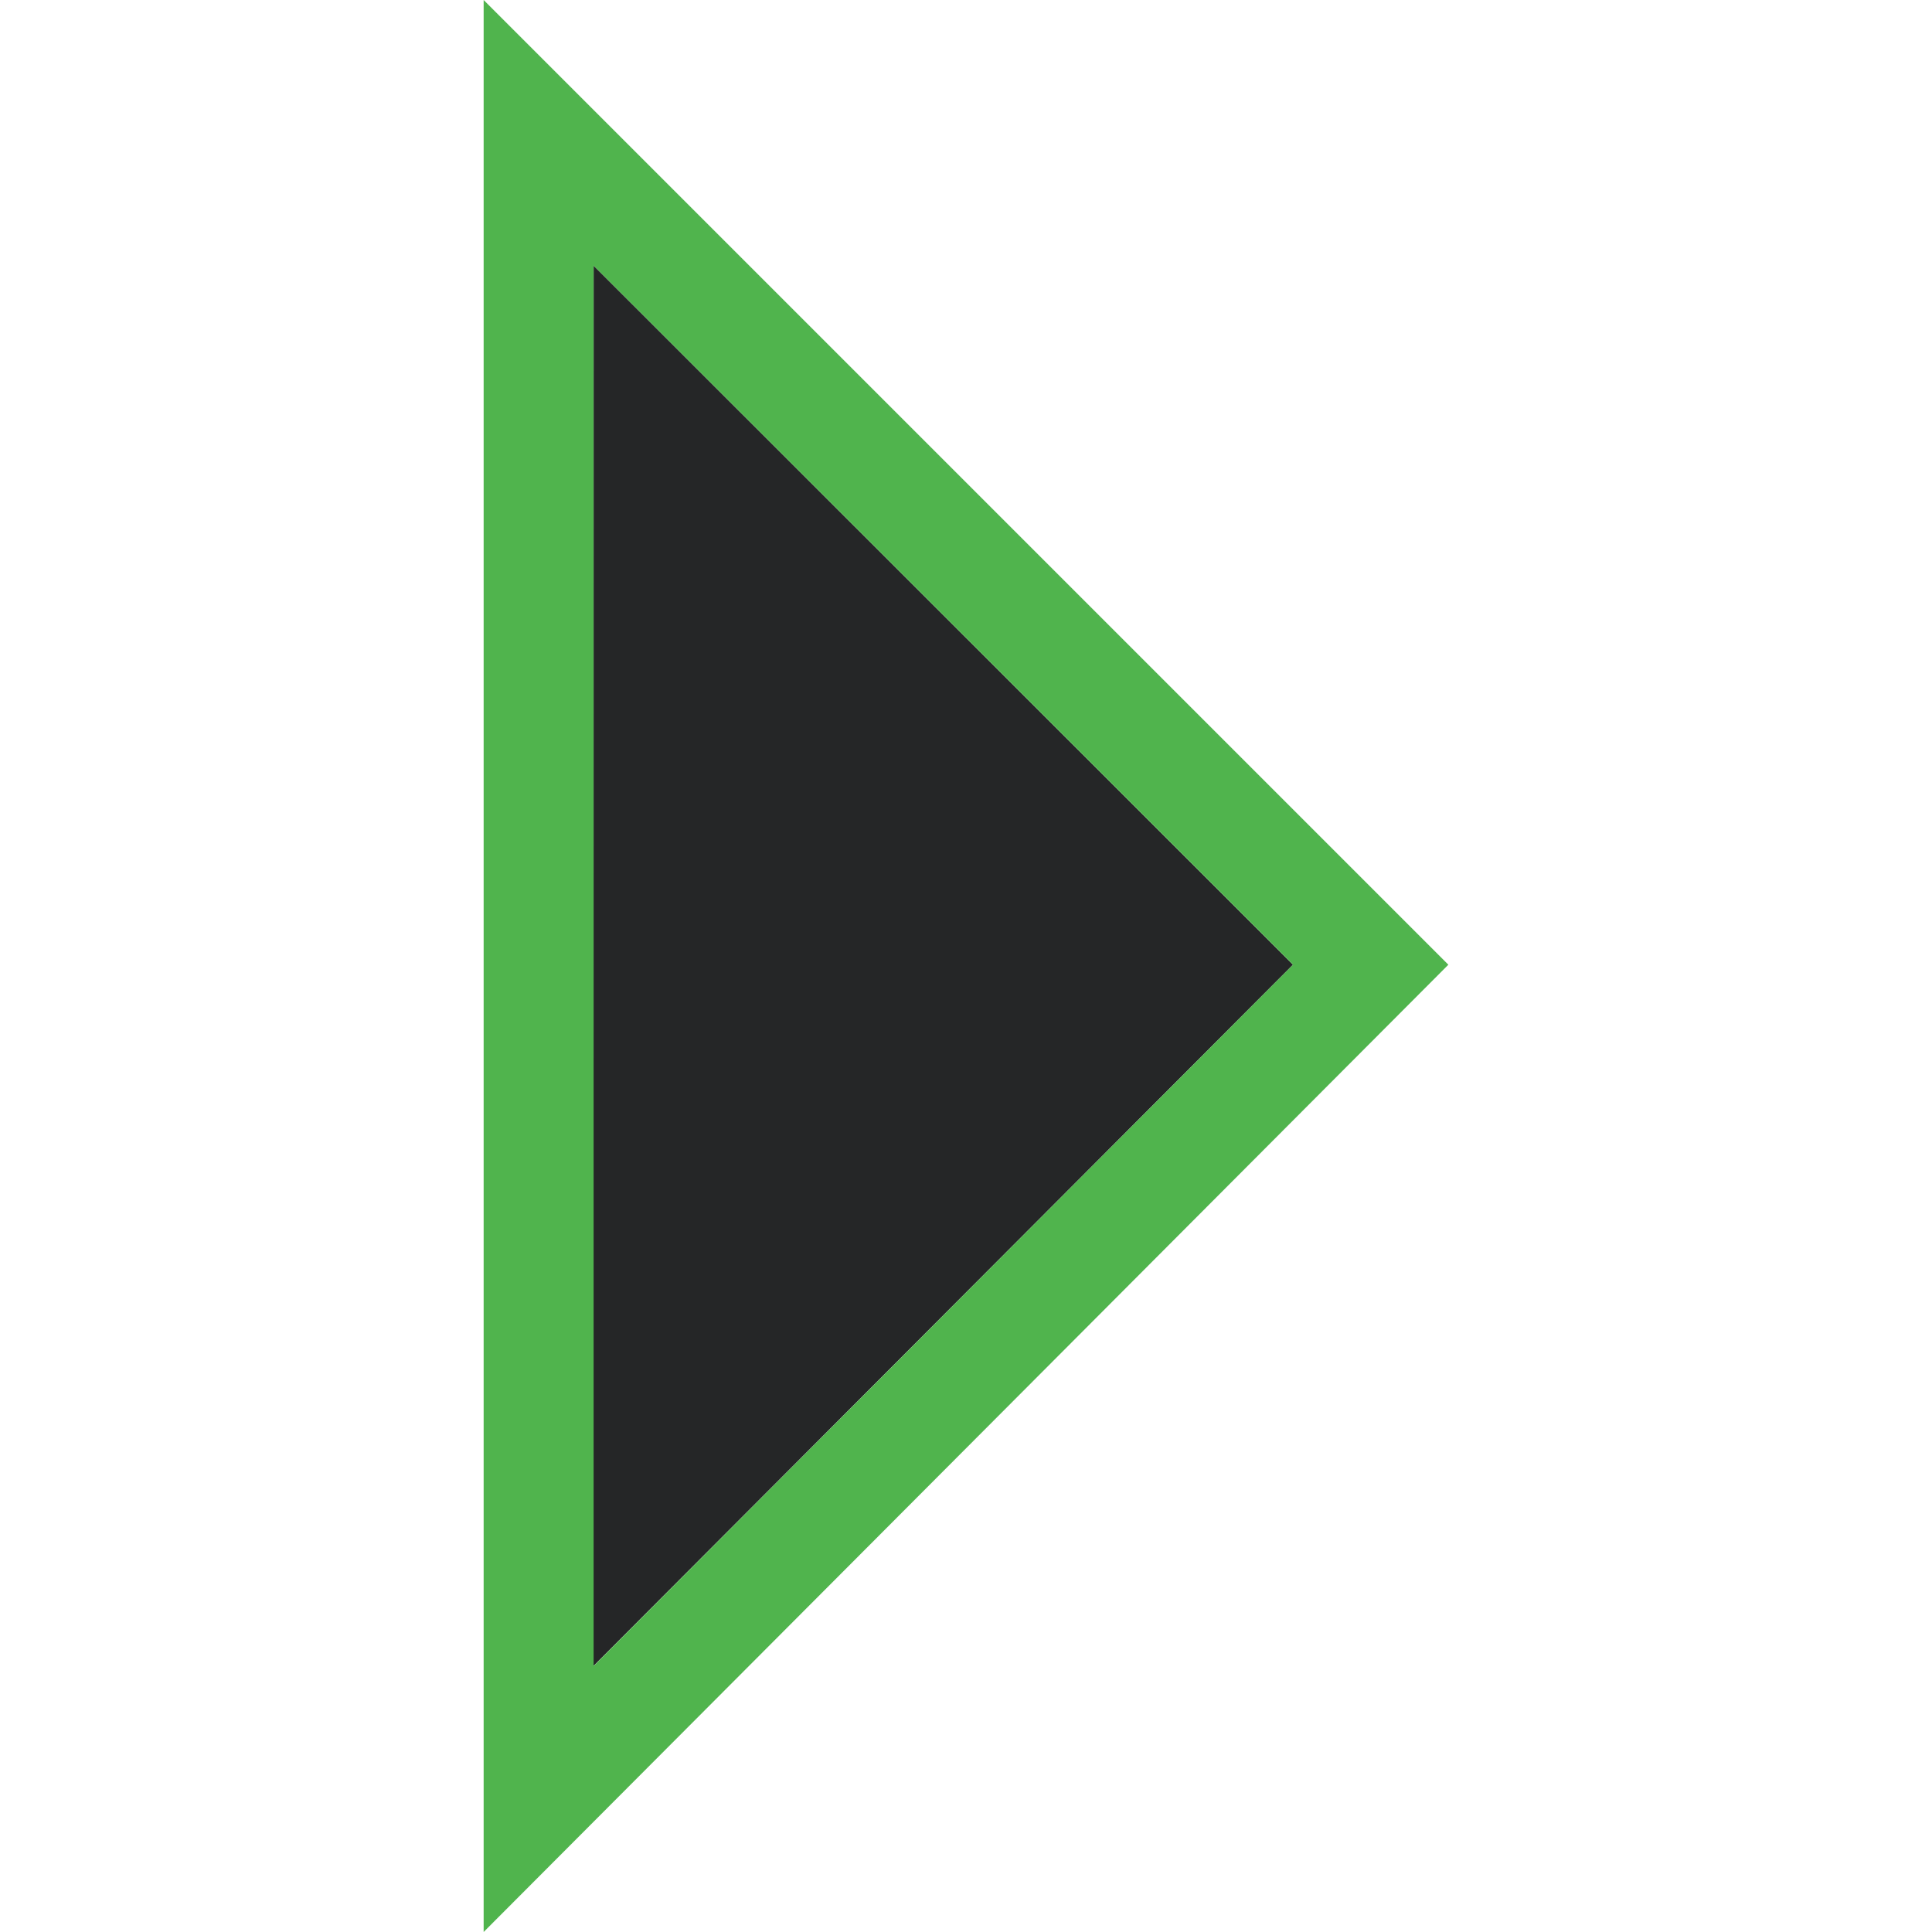 <?xml version="1.0" encoding="utf-8"?>
<!-- Generator: Adobe Illustrator 16.2.0, SVG Export Plug-In . SVG Version: 6.00 Build 0)  -->
<!DOCTYPE svg PUBLIC "-//W3C//DTD SVG 1.1//EN" "http://www.w3.org/Graphics/SVG/1.1/DTD/svg11.dtd">
<svg version="1.1" id="Layer_1" xmlns="http://www.w3.org/2000/svg" xmlns:xlink="http://www.w3.org/1999/xlink" x="0px" y="0px"
	 width="12px" height="12px" viewBox="0 0 12 12" enable-background="new 0 0 12 12" xml:space="preserve">
<polygon fill="#252627" points="8.031,5.992 3.687,1.65 3.686,10.348 "/>
<path fill="#50B44D" d="M3.004,12V0l5.992,5.992L3.004,12z M3.687,1.65v8.698l4.344-4.356L3.687,1.65z"/>
</svg>

